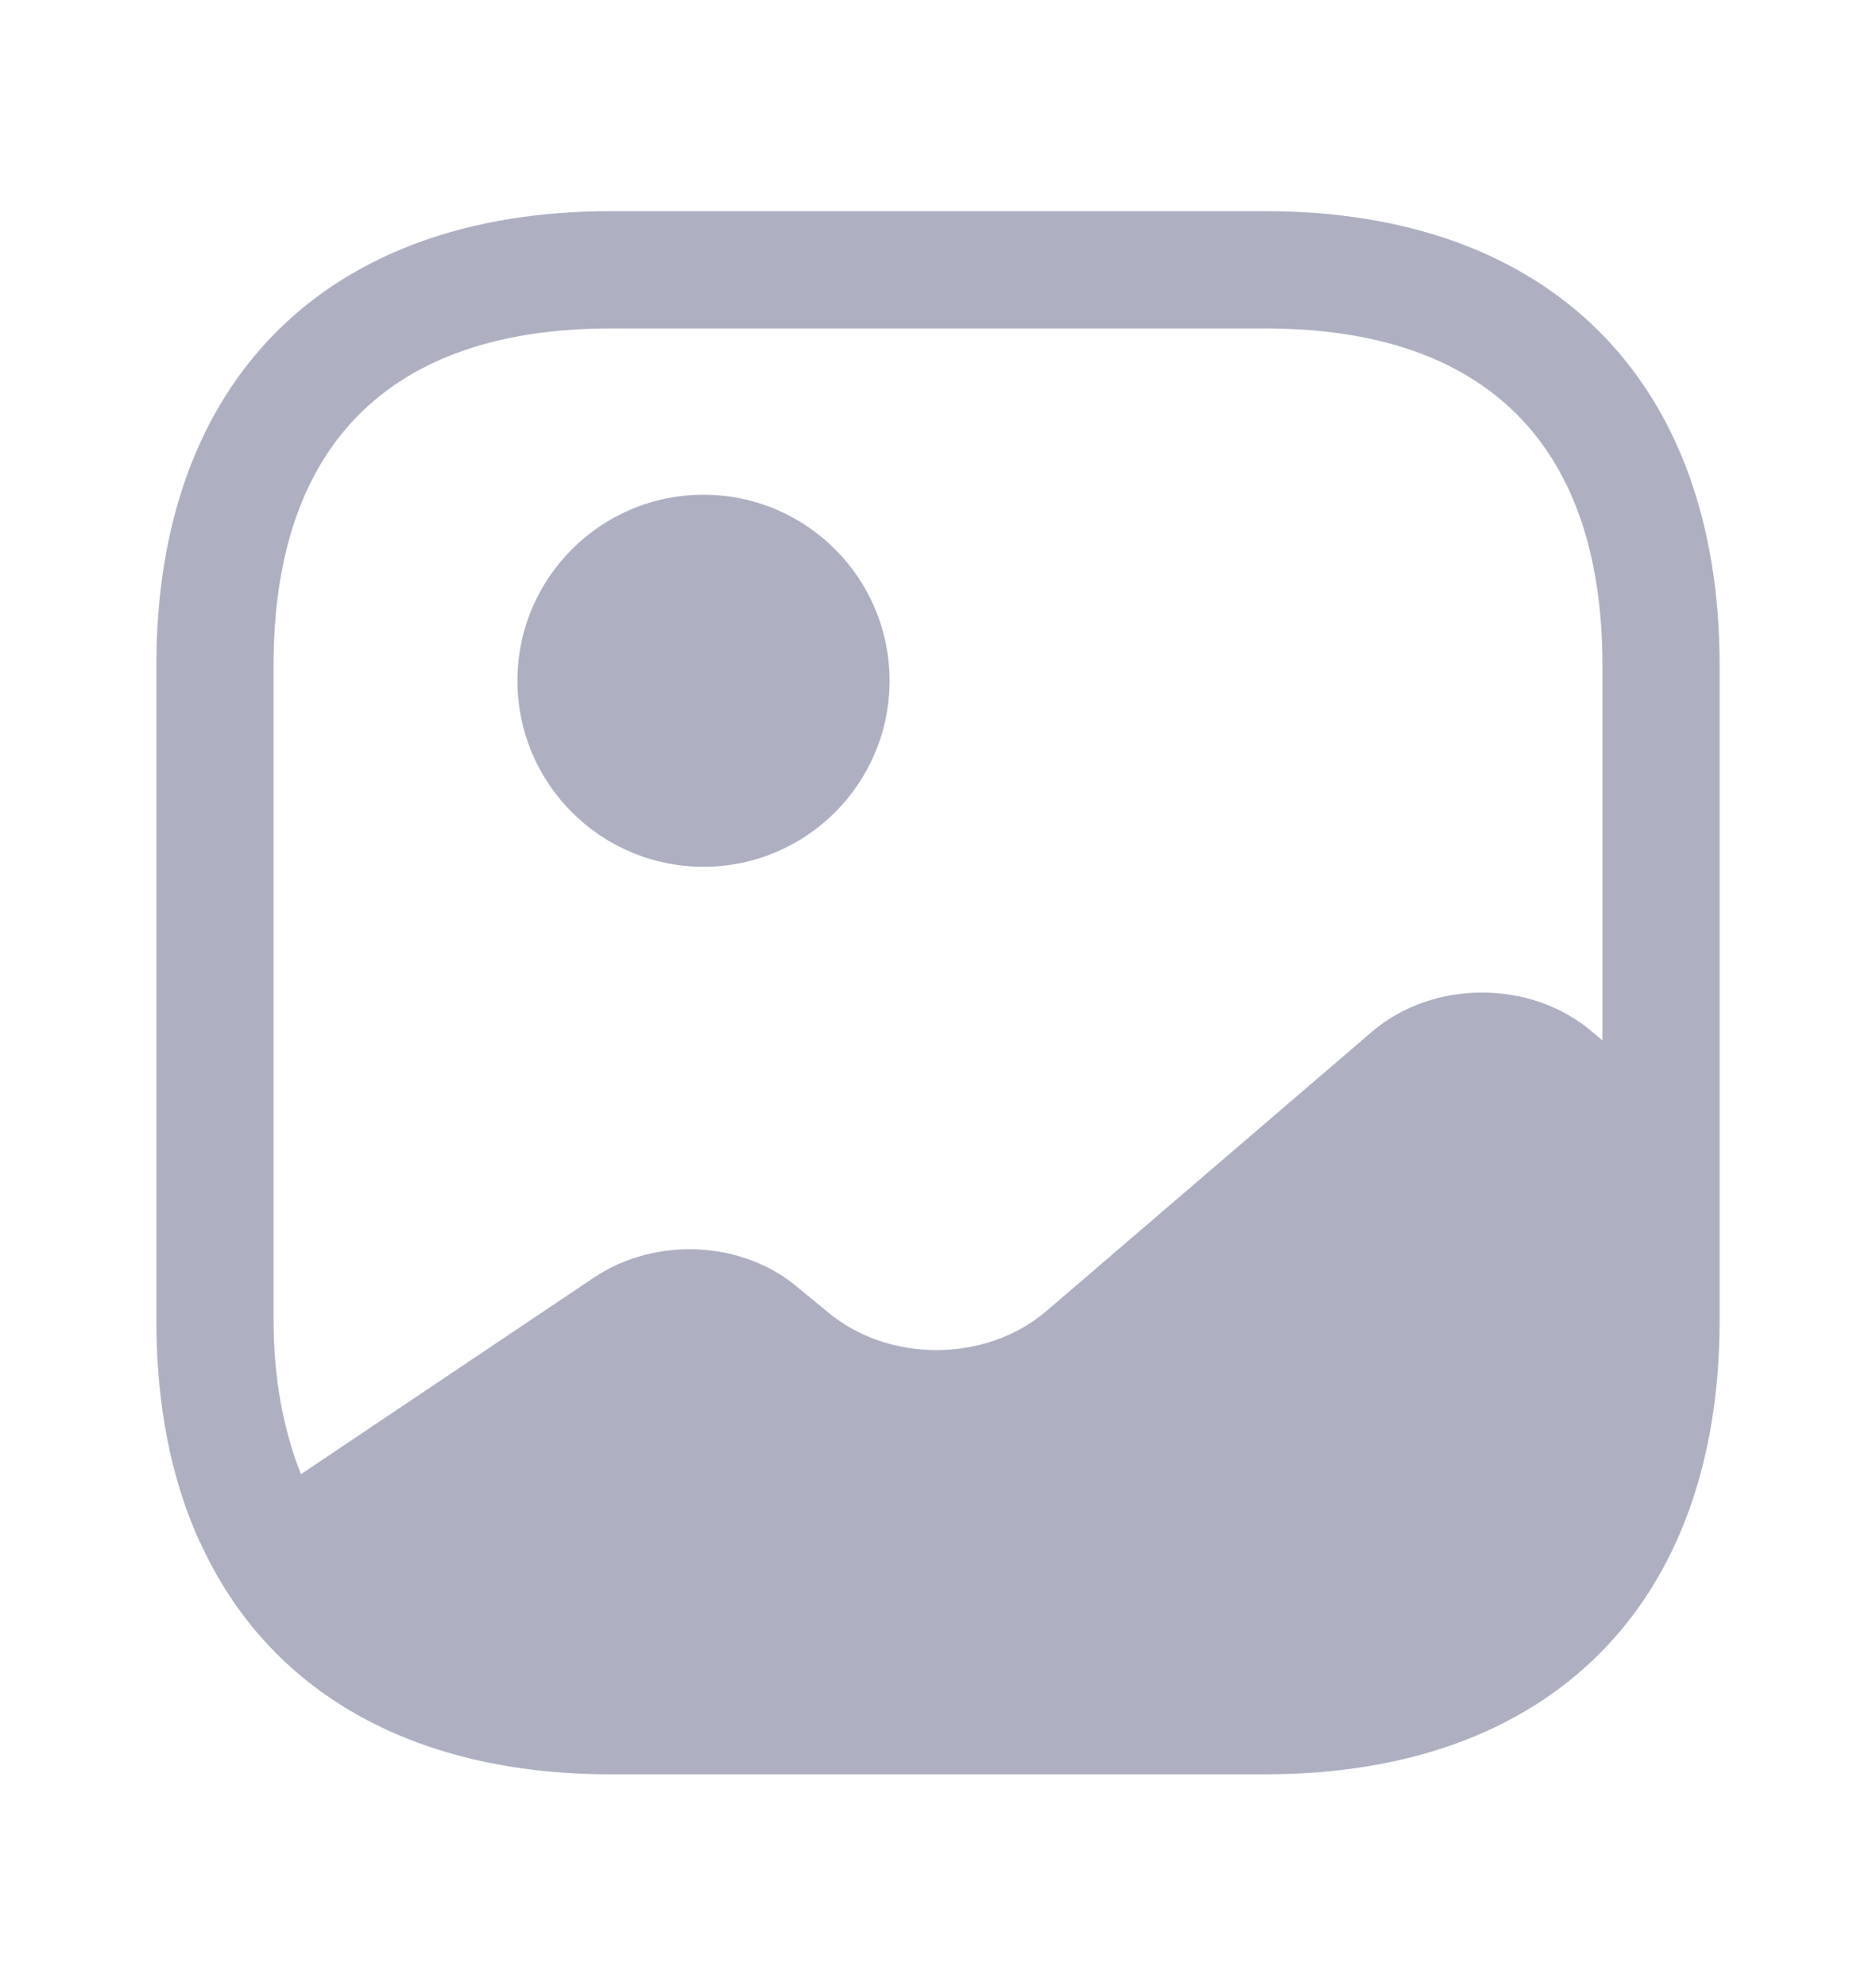 <svg width="17" height="18" viewBox="0 0 17 18" fill="none" xmlns="http://www.w3.org/2000/svg">
<path d="M1.828 13.965L1.813 13.979C1.622 13.561 1.502 13.087 1.452 12.562C1.502 13.08 1.636 13.547 1.828 13.965Z" fill="#AEB0C2"/>
<path d="M6.375 7.856C7.306 7.856 8.061 7.101 8.061 6.17C8.061 5.239 7.306 4.484 6.375 4.484C5.444 4.484 4.689 5.239 4.689 6.17C4.689 7.101 5.444 7.856 6.375 7.856Z" fill="#AEB0C2"/>
<path d="M11.468 1.914H5.532C2.954 1.914 1.417 3.451 1.417 6.029V11.965C1.417 12.737 1.551 13.41 1.813 13.977C2.423 15.323 3.726 16.081 5.532 16.081H11.468C14.046 16.081 15.583 14.544 15.583 11.965V10.343V6.029C15.583 3.451 14.046 1.914 11.468 1.914ZM14.429 9.352C13.876 8.877 12.984 8.877 12.431 9.352L9.485 11.88C8.932 12.355 8.04 12.355 7.487 11.88L7.246 11.682C6.743 11.243 5.943 11.2 5.376 11.583L2.727 13.361C2.571 12.964 2.479 12.504 2.479 11.965V6.029C2.479 4.032 3.535 2.977 5.532 2.977H11.468C13.466 2.977 14.521 4.032 14.521 6.029V9.429L14.429 9.352Z" fill="#AEB0C2"/>
</svg>
